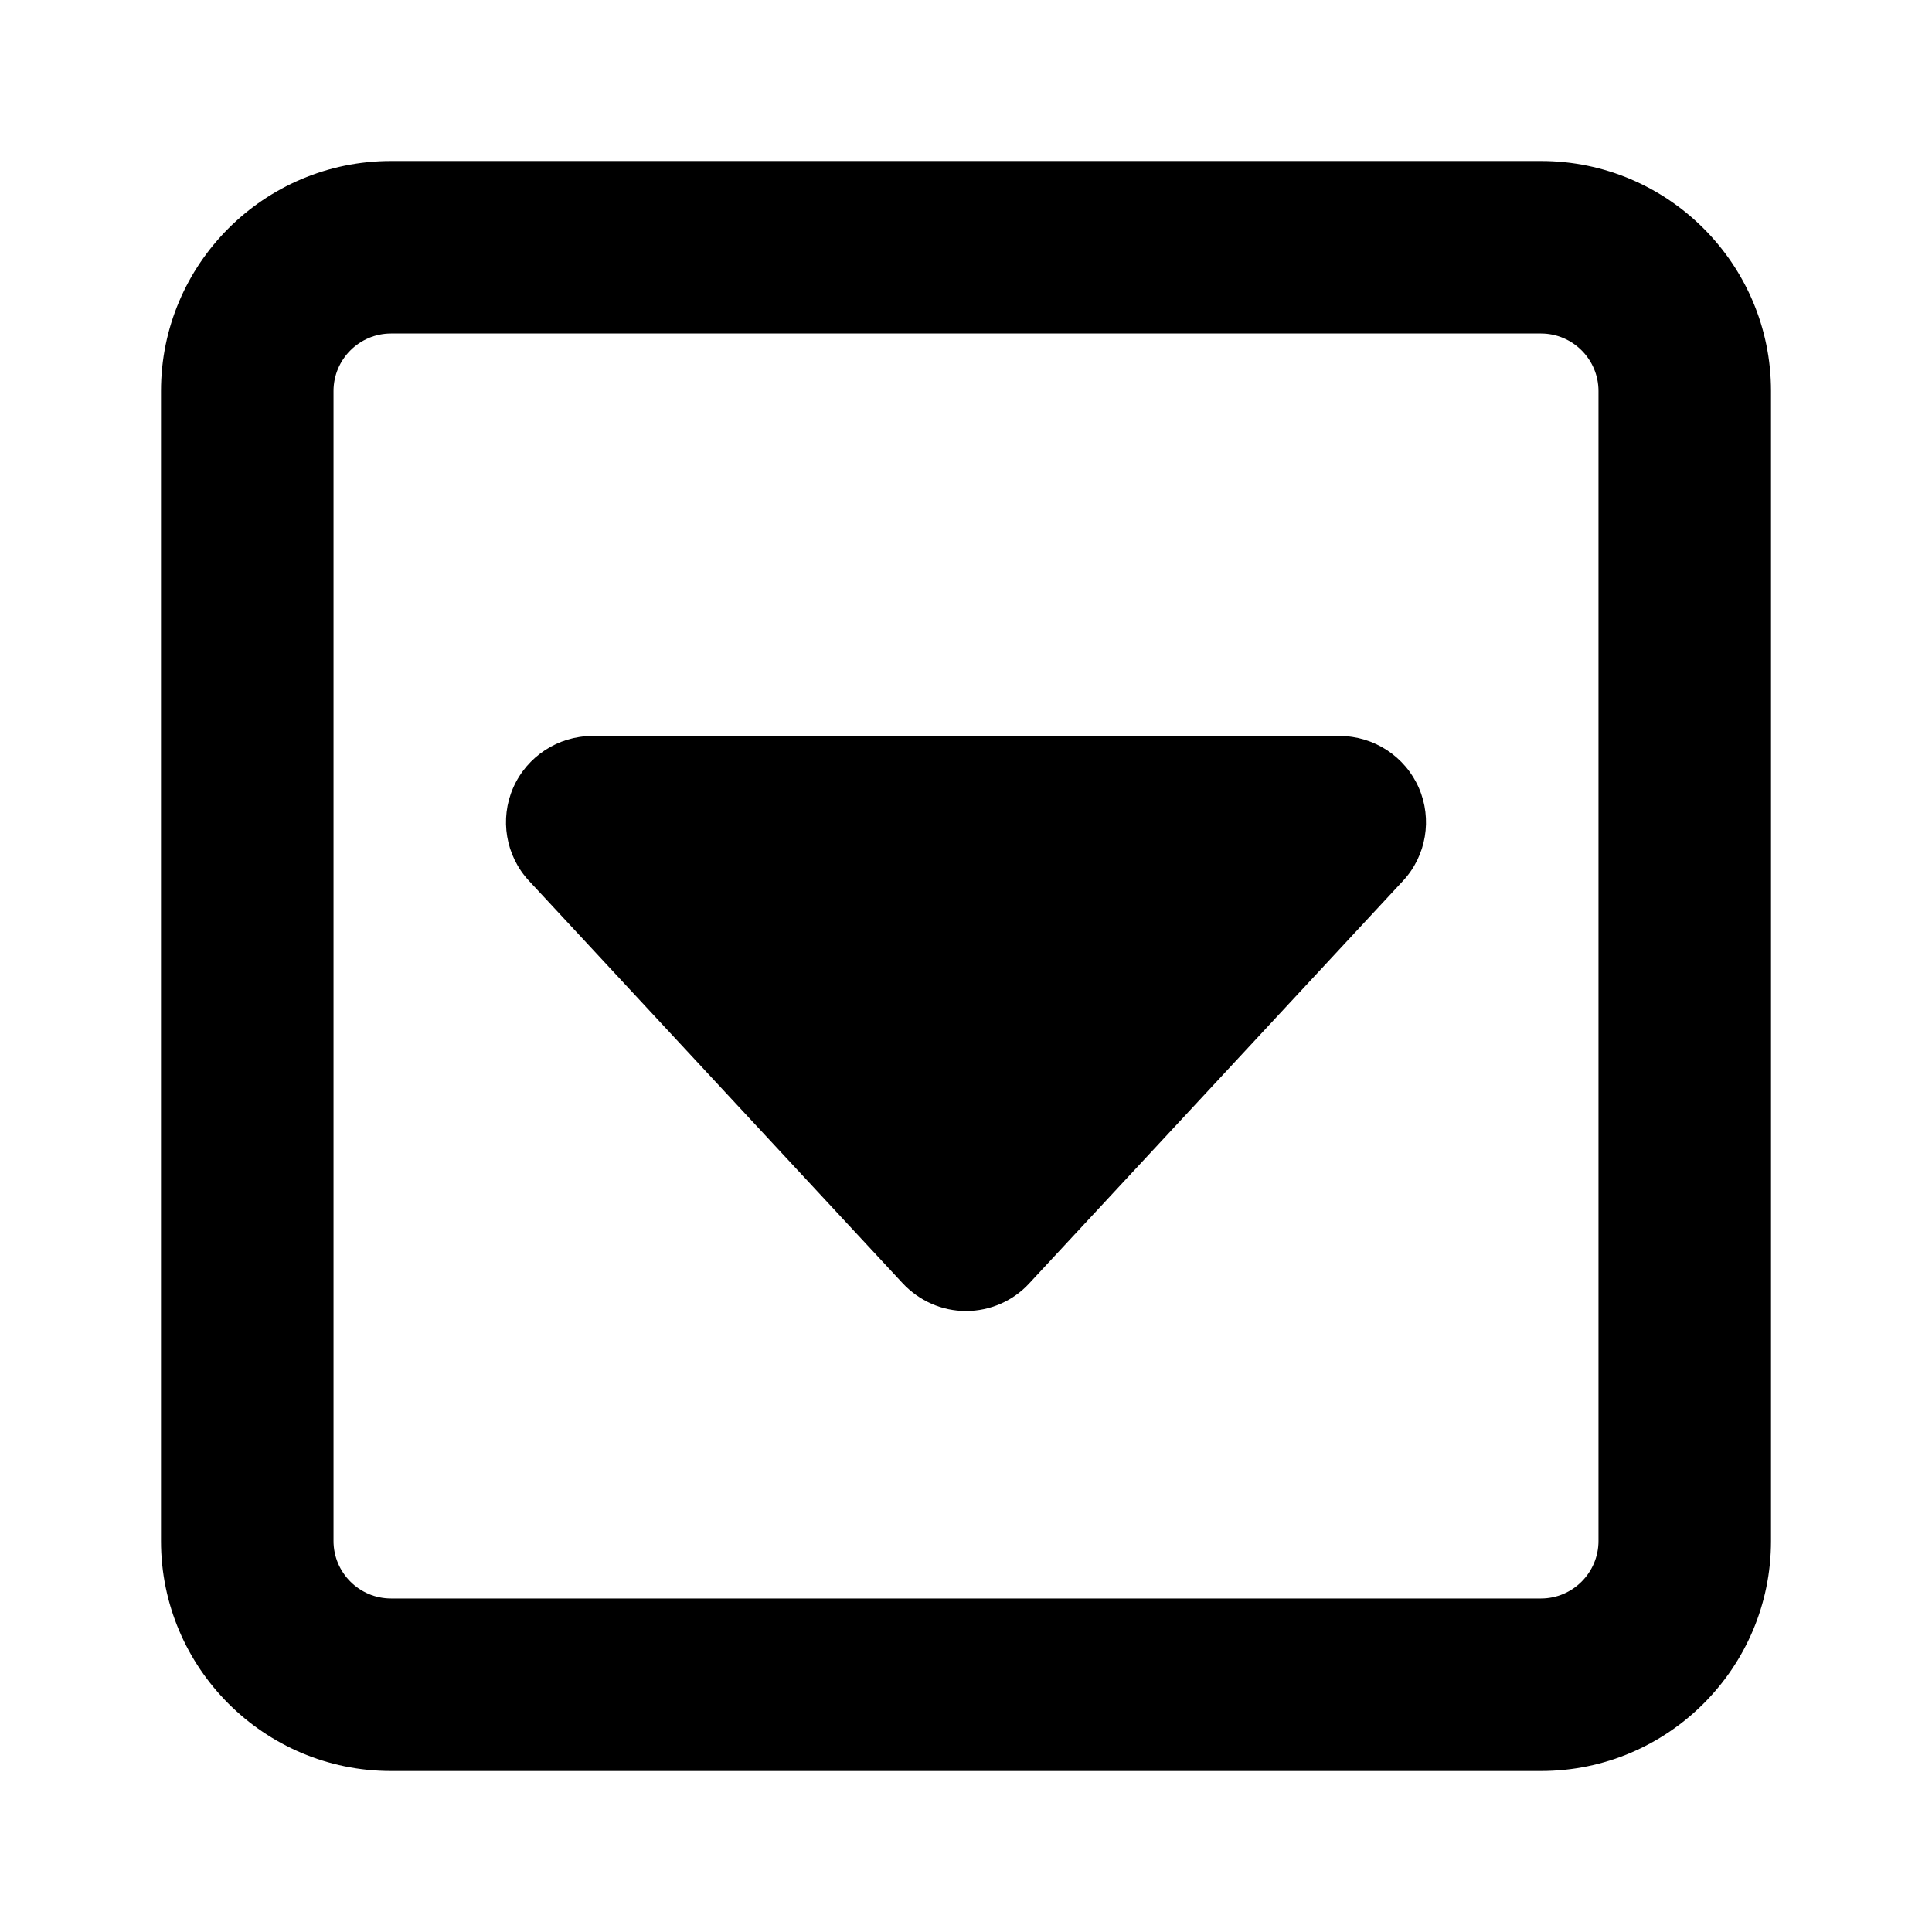 <!-- Generated by IcoMoon.io -->
<svg version="1.1" xmlns="http://www.w3.org/2000/svg" width="24" height="24" viewBox="0 0 24 24">
<title>caret-down-alt</title>
<path d="M19.143 19.857C19.536 19.857 19.857 19.536 19.857 19.143V4.857C19.857 4.464 19.536 4.143 19.143 4.143H4.857C4.464 4.143 4.143 4.464 4.143 4.857V19.143C4.143 19.536 4.464 19.857 4.857 19.857H19.143ZM22 19.143C22 20.719 20.719 22 19.143 22H4.857C3.281 22 2 20.719 2 19.143V4.857C2 3.281 3.281 2 4.857 2H19.143C20.719 2 22 3.281 22 4.857V19.143ZM12 16.286C11.701 16.286 11.42 16.161 11.214 15.942L6.571 10.942C6.281 10.63 6.205 10.174 6.375 9.786C6.545 9.397 6.933 9.143 7.357 9.143H16.643C17.067 9.143 17.455 9.397 17.625 9.786C17.795 10.174 17.719 10.63 17.429 10.942L12.786 15.942C12.585 16.161 12.299 16.286 12 16.286Z"></path>
</svg>
